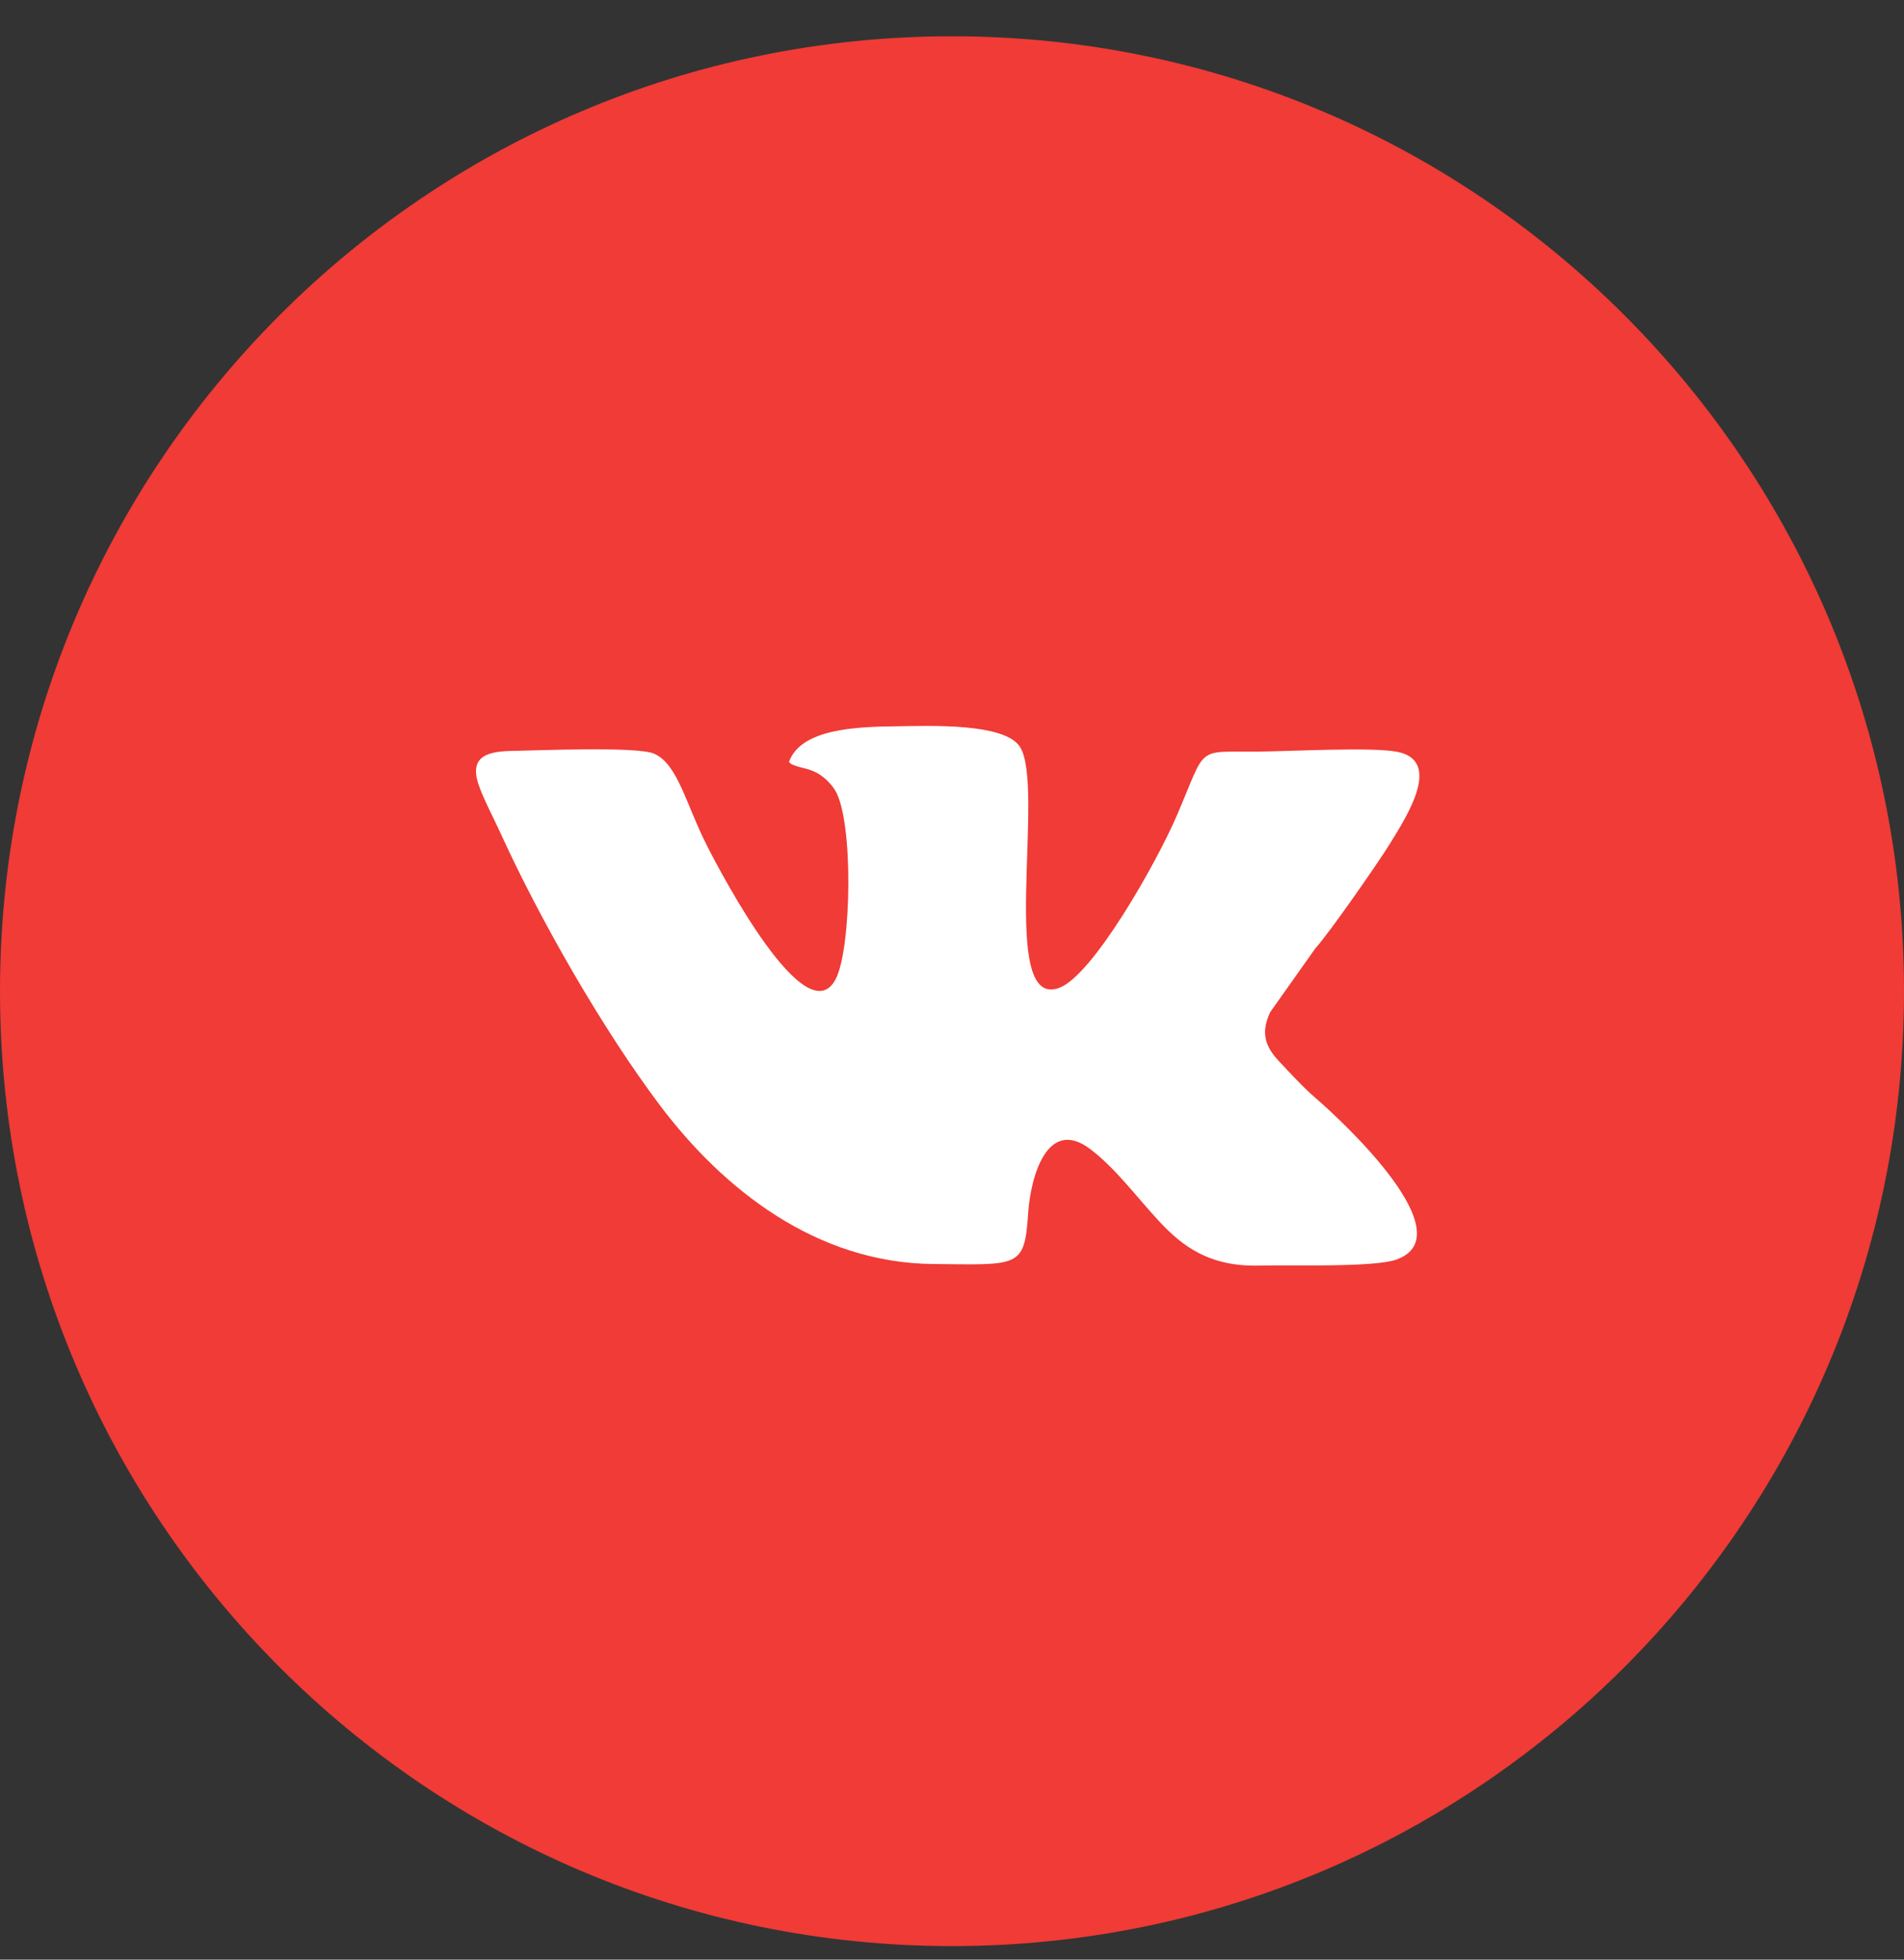 <svg width="34" height="35" viewBox="0 0 34 35" fill="none" xmlns="http://www.w3.org/2000/svg">
<rect x="0" y="0" width="34" height="35" fill="#333333" stroke="none"/>
<path fill-rule="evenodd" clip-rule="evenodd" d="M17 34.758C26.389 34.758 34 27.122 34 17.703C34 8.284 26.389 0.648 17 0.648C7.611 0.648 0 8.284 0 17.703C0 27.122 7.611 34.758 17 34.758Z" fill="#F03B36"/>
<path fill-rule="evenodd" clip-rule="evenodd" d="M18.359 21.68C18.403 21.002 18.707 19.948 19.468 20.523C19.927 20.871 20.292 21.376 20.705 21.819C21.108 22.25 21.589 22.627 22.485 22.604C23.017 22.59 24.543 22.641 24.94 22.495C26.142 22.058 24.013 20.059 23.493 19.612C23.274 19.424 23.029 19.156 22.842 18.957C22.61 18.711 22.498 18.462 22.683 18.076L23.488 16.939C23.727 16.678 24.609 15.412 24.822 15.066C25.13 14.566 25.76 13.584 24.947 13.427C24.491 13.338 23.008 13.421 22.444 13.424C21.332 13.431 21.558 13.308 21.009 14.579C20.644 15.424 19.517 17.415 18.919 17.642C17.811 18.064 18.678 14.031 18.21 13.334C17.927 12.911 16.613 12.963 15.998 12.972C15.284 12.98 14.297 13.018 14.089 13.609C14.152 13.664 14.083 13.627 14.206 13.677C14.295 13.714 14.434 13.722 14.585 13.803C14.718 13.874 14.84 13.999 14.91 14.111C15.246 14.651 15.206 16.927 14.927 17.479C14.406 18.51 12.882 15.613 12.621 15.097C12.248 14.361 12.102 13.644 11.68 13.461C11.374 13.329 9.639 13.403 9.172 13.411C8.745 13.417 8.377 13.485 8.539 13.993C8.621 14.248 8.815 14.609 8.932 14.867C9.656 16.46 10.786 18.415 11.783 19.74C12.908 21.234 14.57 22.559 16.672 22.576C18.182 22.588 18.296 22.655 18.359 21.68Z" fill="white"/>
</svg>

